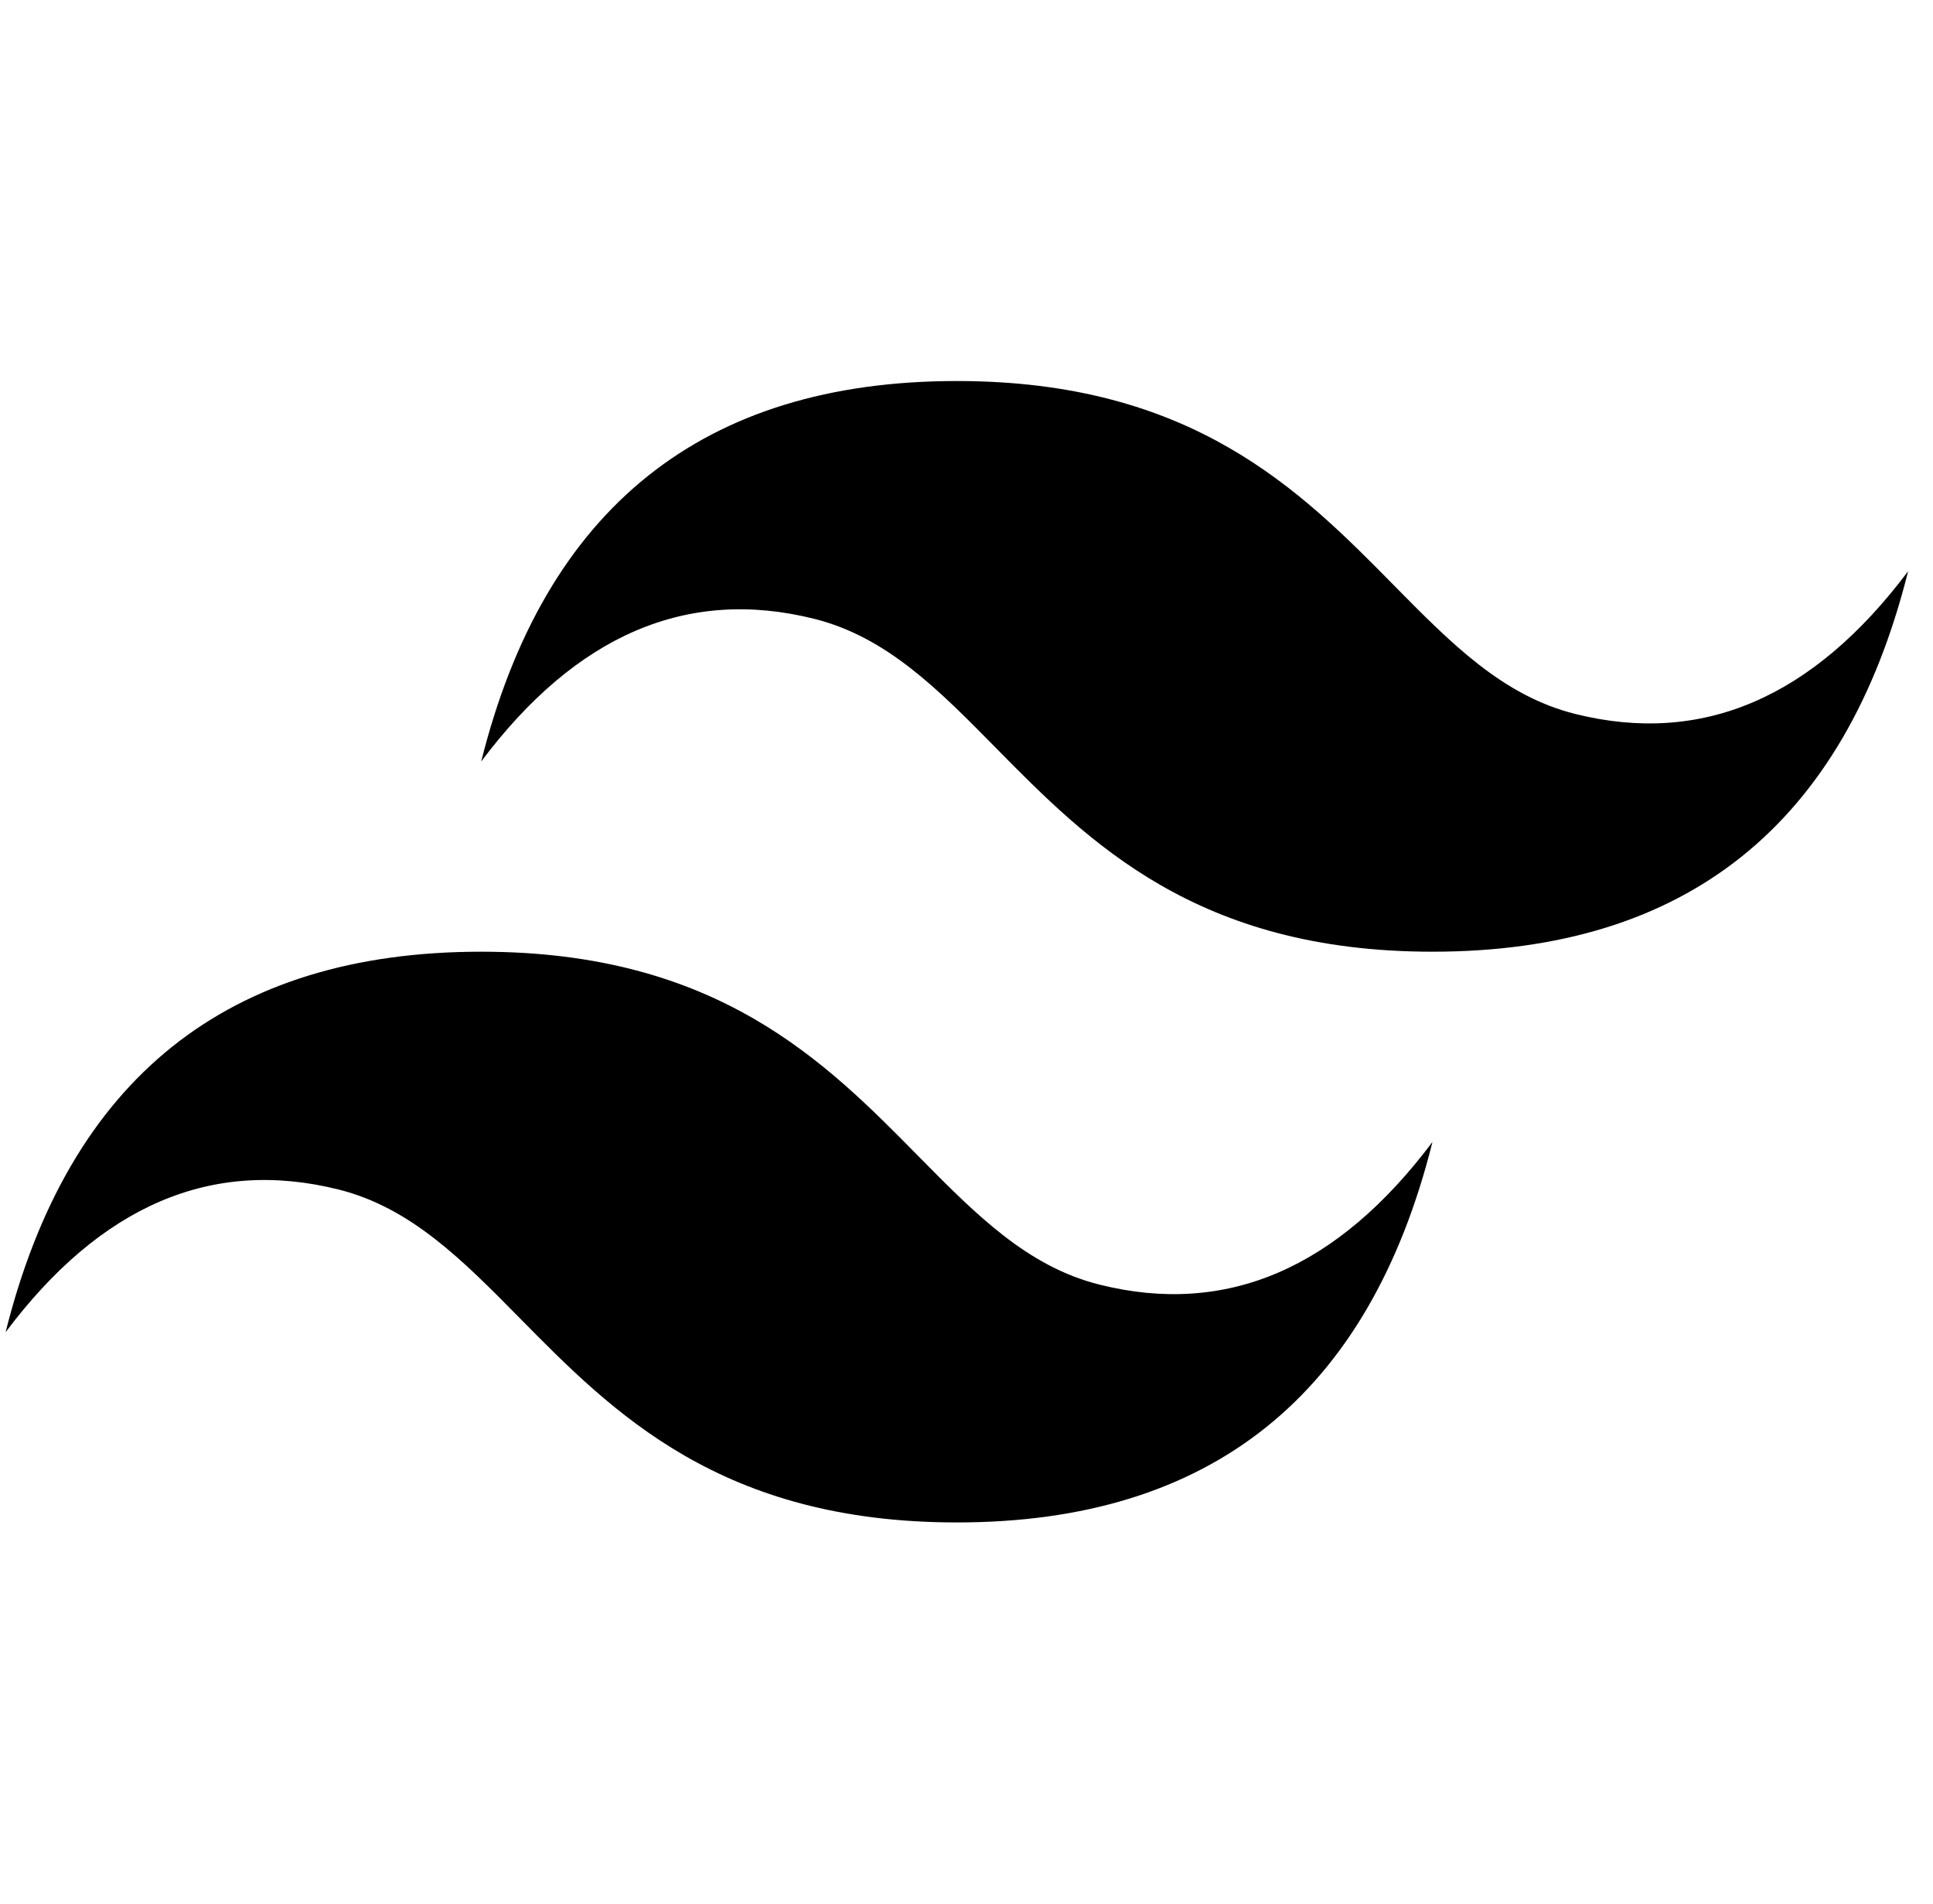 <svg width="65" height="64" viewBox="0 0 65 64" fill="none" xmlns="http://www.w3.org/2000/svg">
<g clip-path="url(#clip0_345_335)">
<path d="M32.175 12.81C23.645 12.81 18.314 17.073 16.181 25.601C19.38 21.337 23.112 19.738 27.377 20.804C29.811 21.412 31.55 23.177 33.475 25.131C36.611 28.313 40.241 31.996 48.169 31.996C56.699 31.996 62.031 27.733 64.163 19.205C60.964 23.468 57.232 25.068 52.967 24.002C50.534 23.394 48.795 21.629 46.869 19.675C43.733 16.493 40.103 12.81 32.175 12.81ZM16.181 31.996C7.652 31.996 2.32 36.26 0.188 44.788C3.386 40.524 7.118 38.925 11.384 39.991C13.816 40.6 15.556 42.365 17.481 44.318C20.617 47.5 24.247 51.184 32.175 51.184C40.706 51.184 46.037 46.92 48.169 38.392C44.97 42.656 41.238 44.255 36.974 43.189C34.54 42.582 32.801 40.815 30.875 38.863C27.739 35.68 24.11 31.996 16.181 31.996Z" fill="currentColor"/>
</g>
<defs>
<clipPath id="clip0_345_335">
<rect width="64" height="64" fill="currentColor" transform="translate(0.163 -0.003)"/>
</clipPath>
</defs>
</svg>
